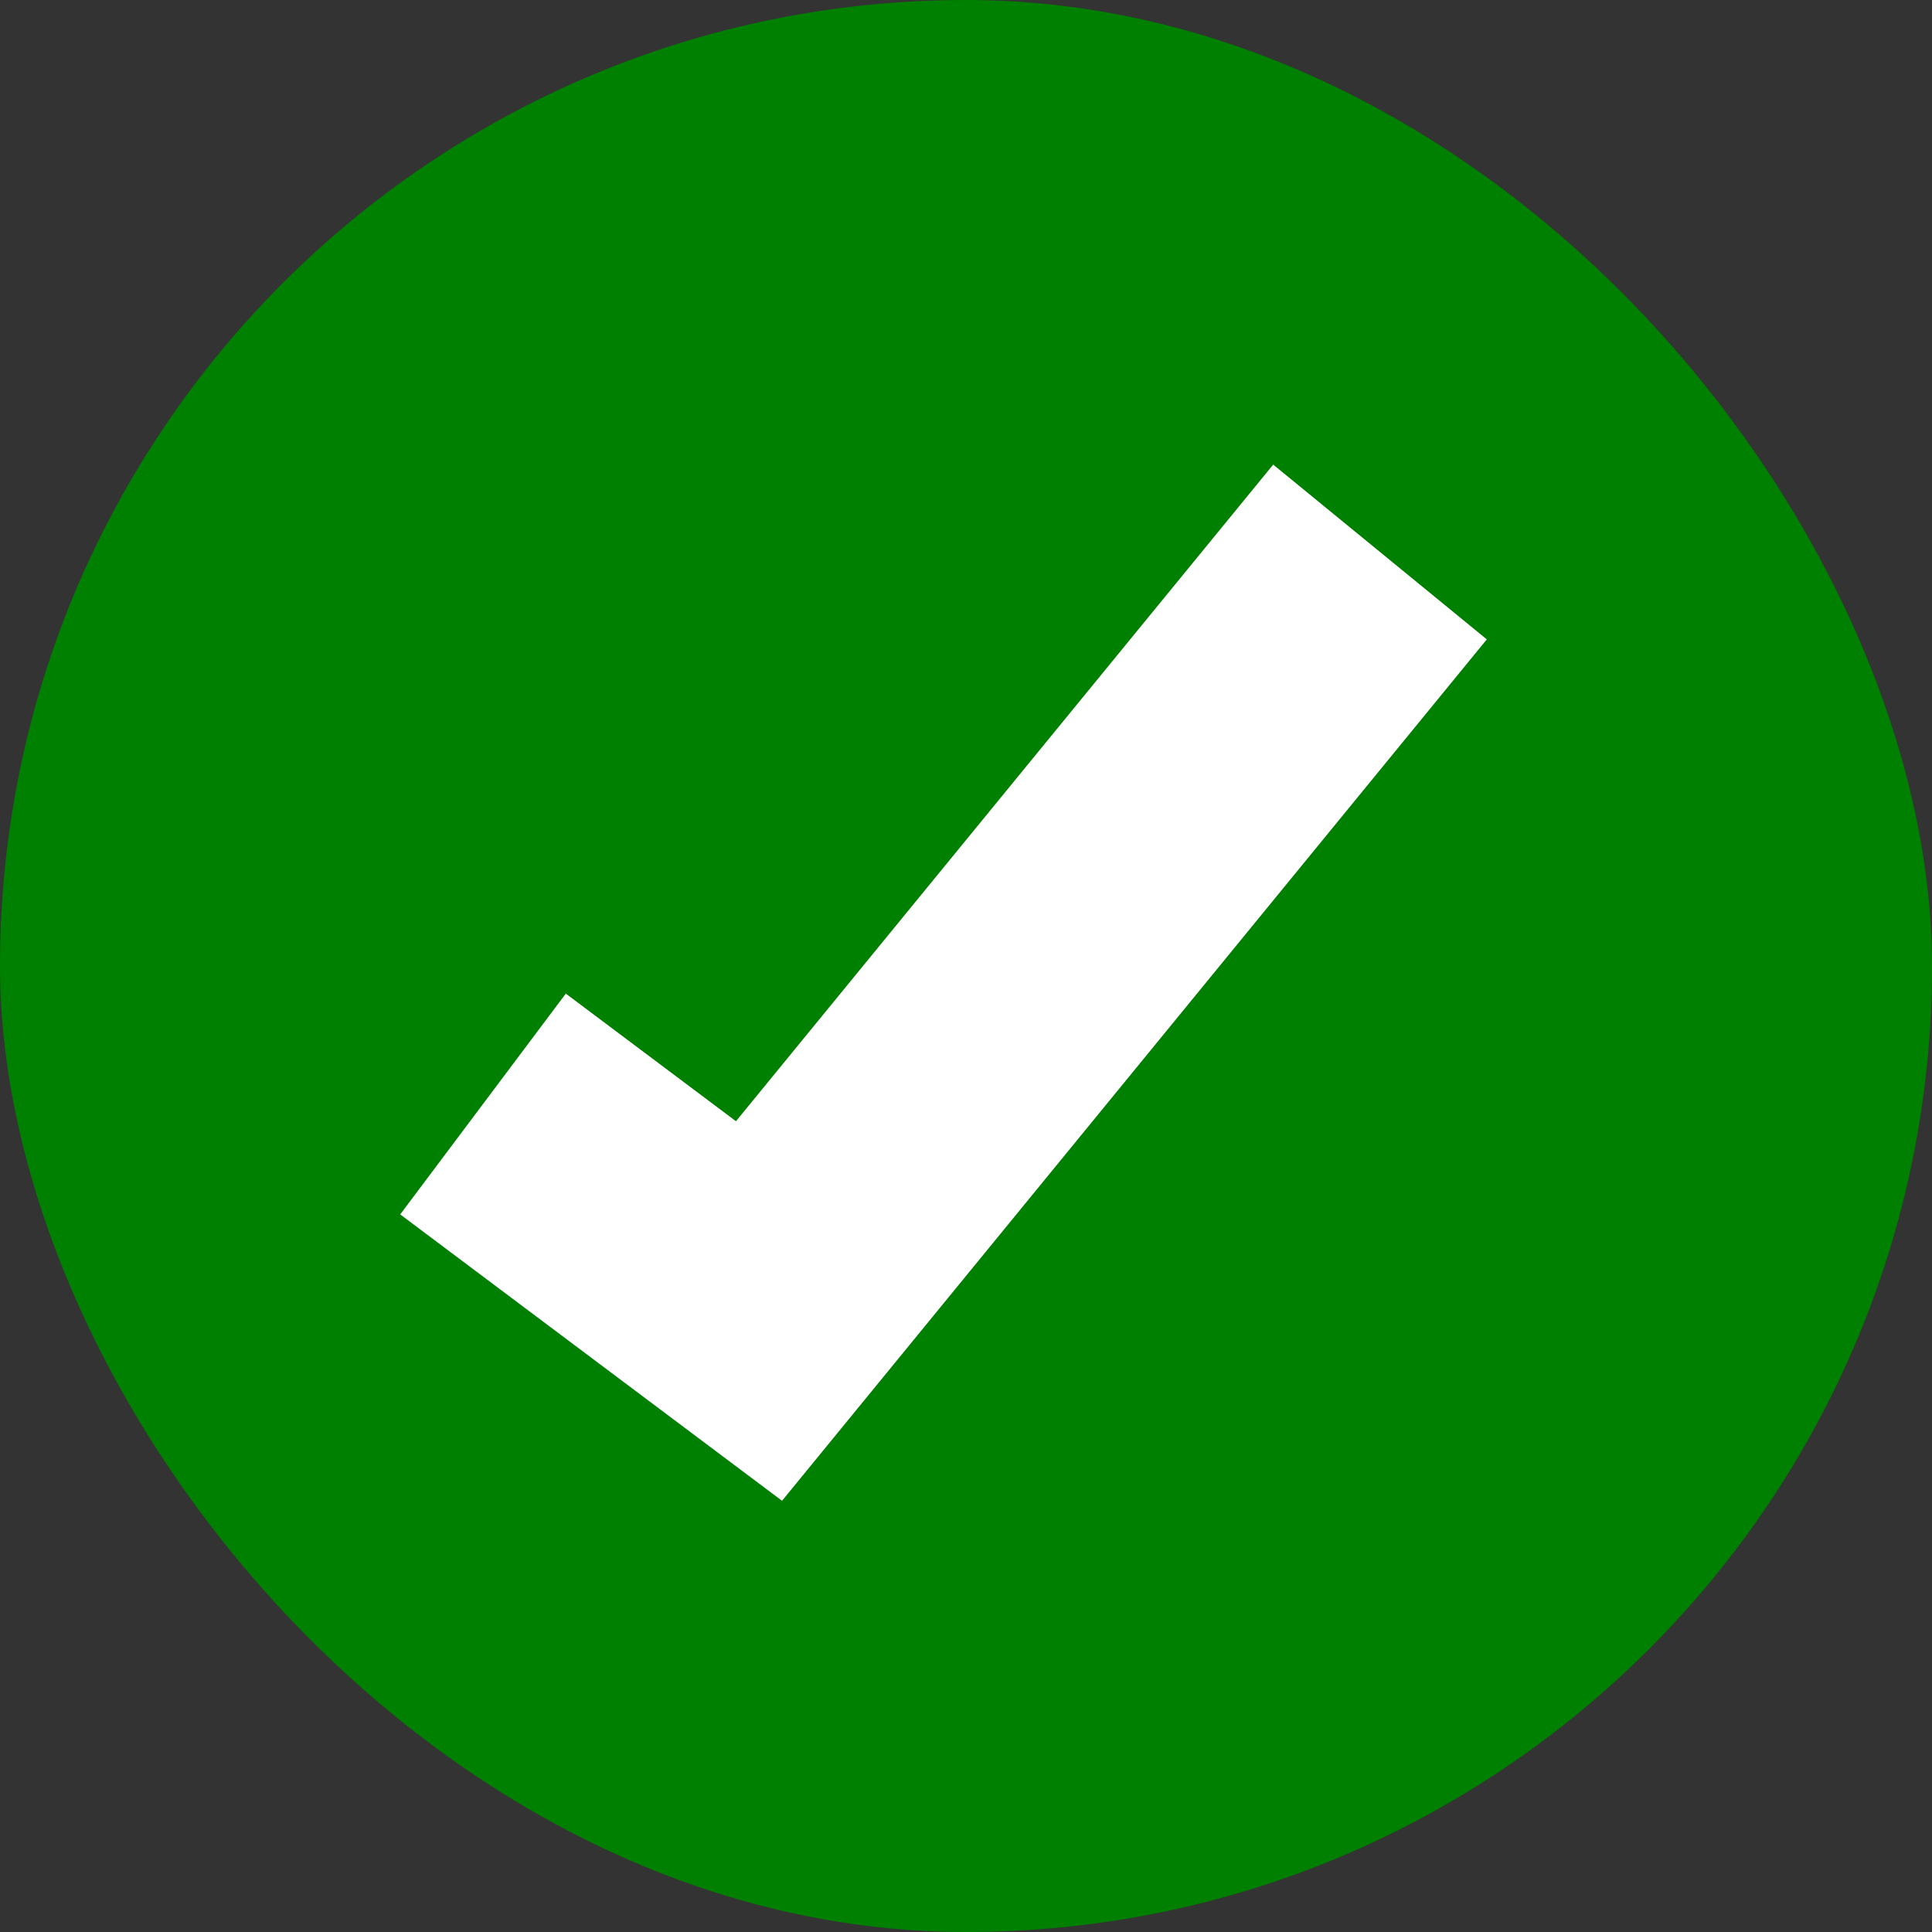<svg width="14" height="14" viewBox="0 0 14 14" fill="none" xmlns="http://www.w3.org/2000/svg">
<rect x="0" y="0" width="14" height="14" fill="#333333" stroke="none"/>
<rect width="14" height="14" rx="7" fill="#008000"/>
<path d="M3.5 8L5.5 9.5L10 4" stroke="white" stroke-width="2"/>
</svg>
